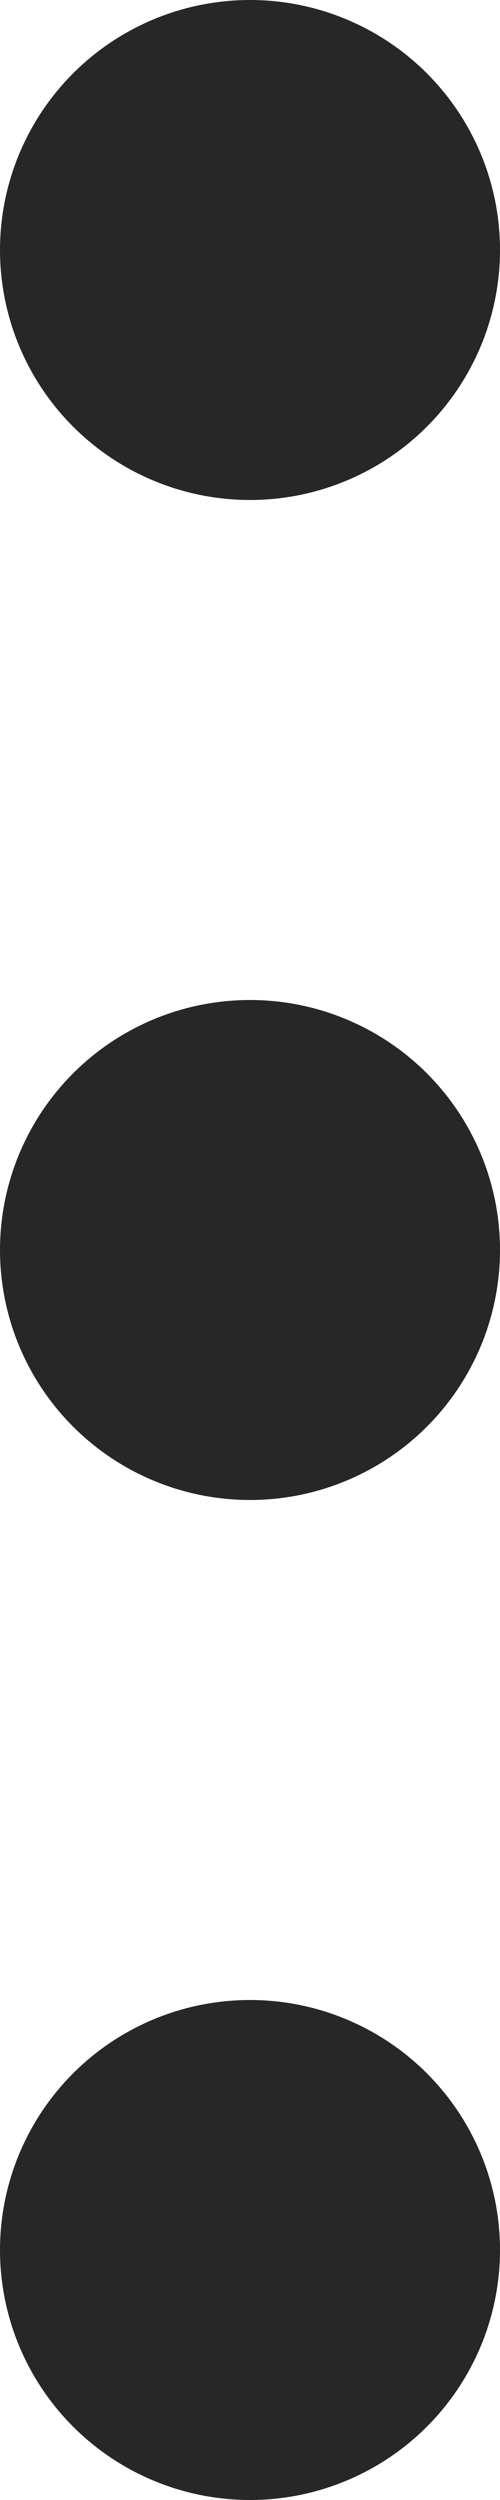 <svg width="3" height="15" viewBox="0 0 3 15" fill="none" xmlns="http://www.w3.org/2000/svg">
<circle cx="1.5" cy="1.5" r="1.5" fill="#272727"/>
<circle cx="1.5" cy="7.5" r="1.5" fill="#272727"/>
<circle cx="1.5" cy="13.5" r="1.5" fill="#272727"/>
</svg>
